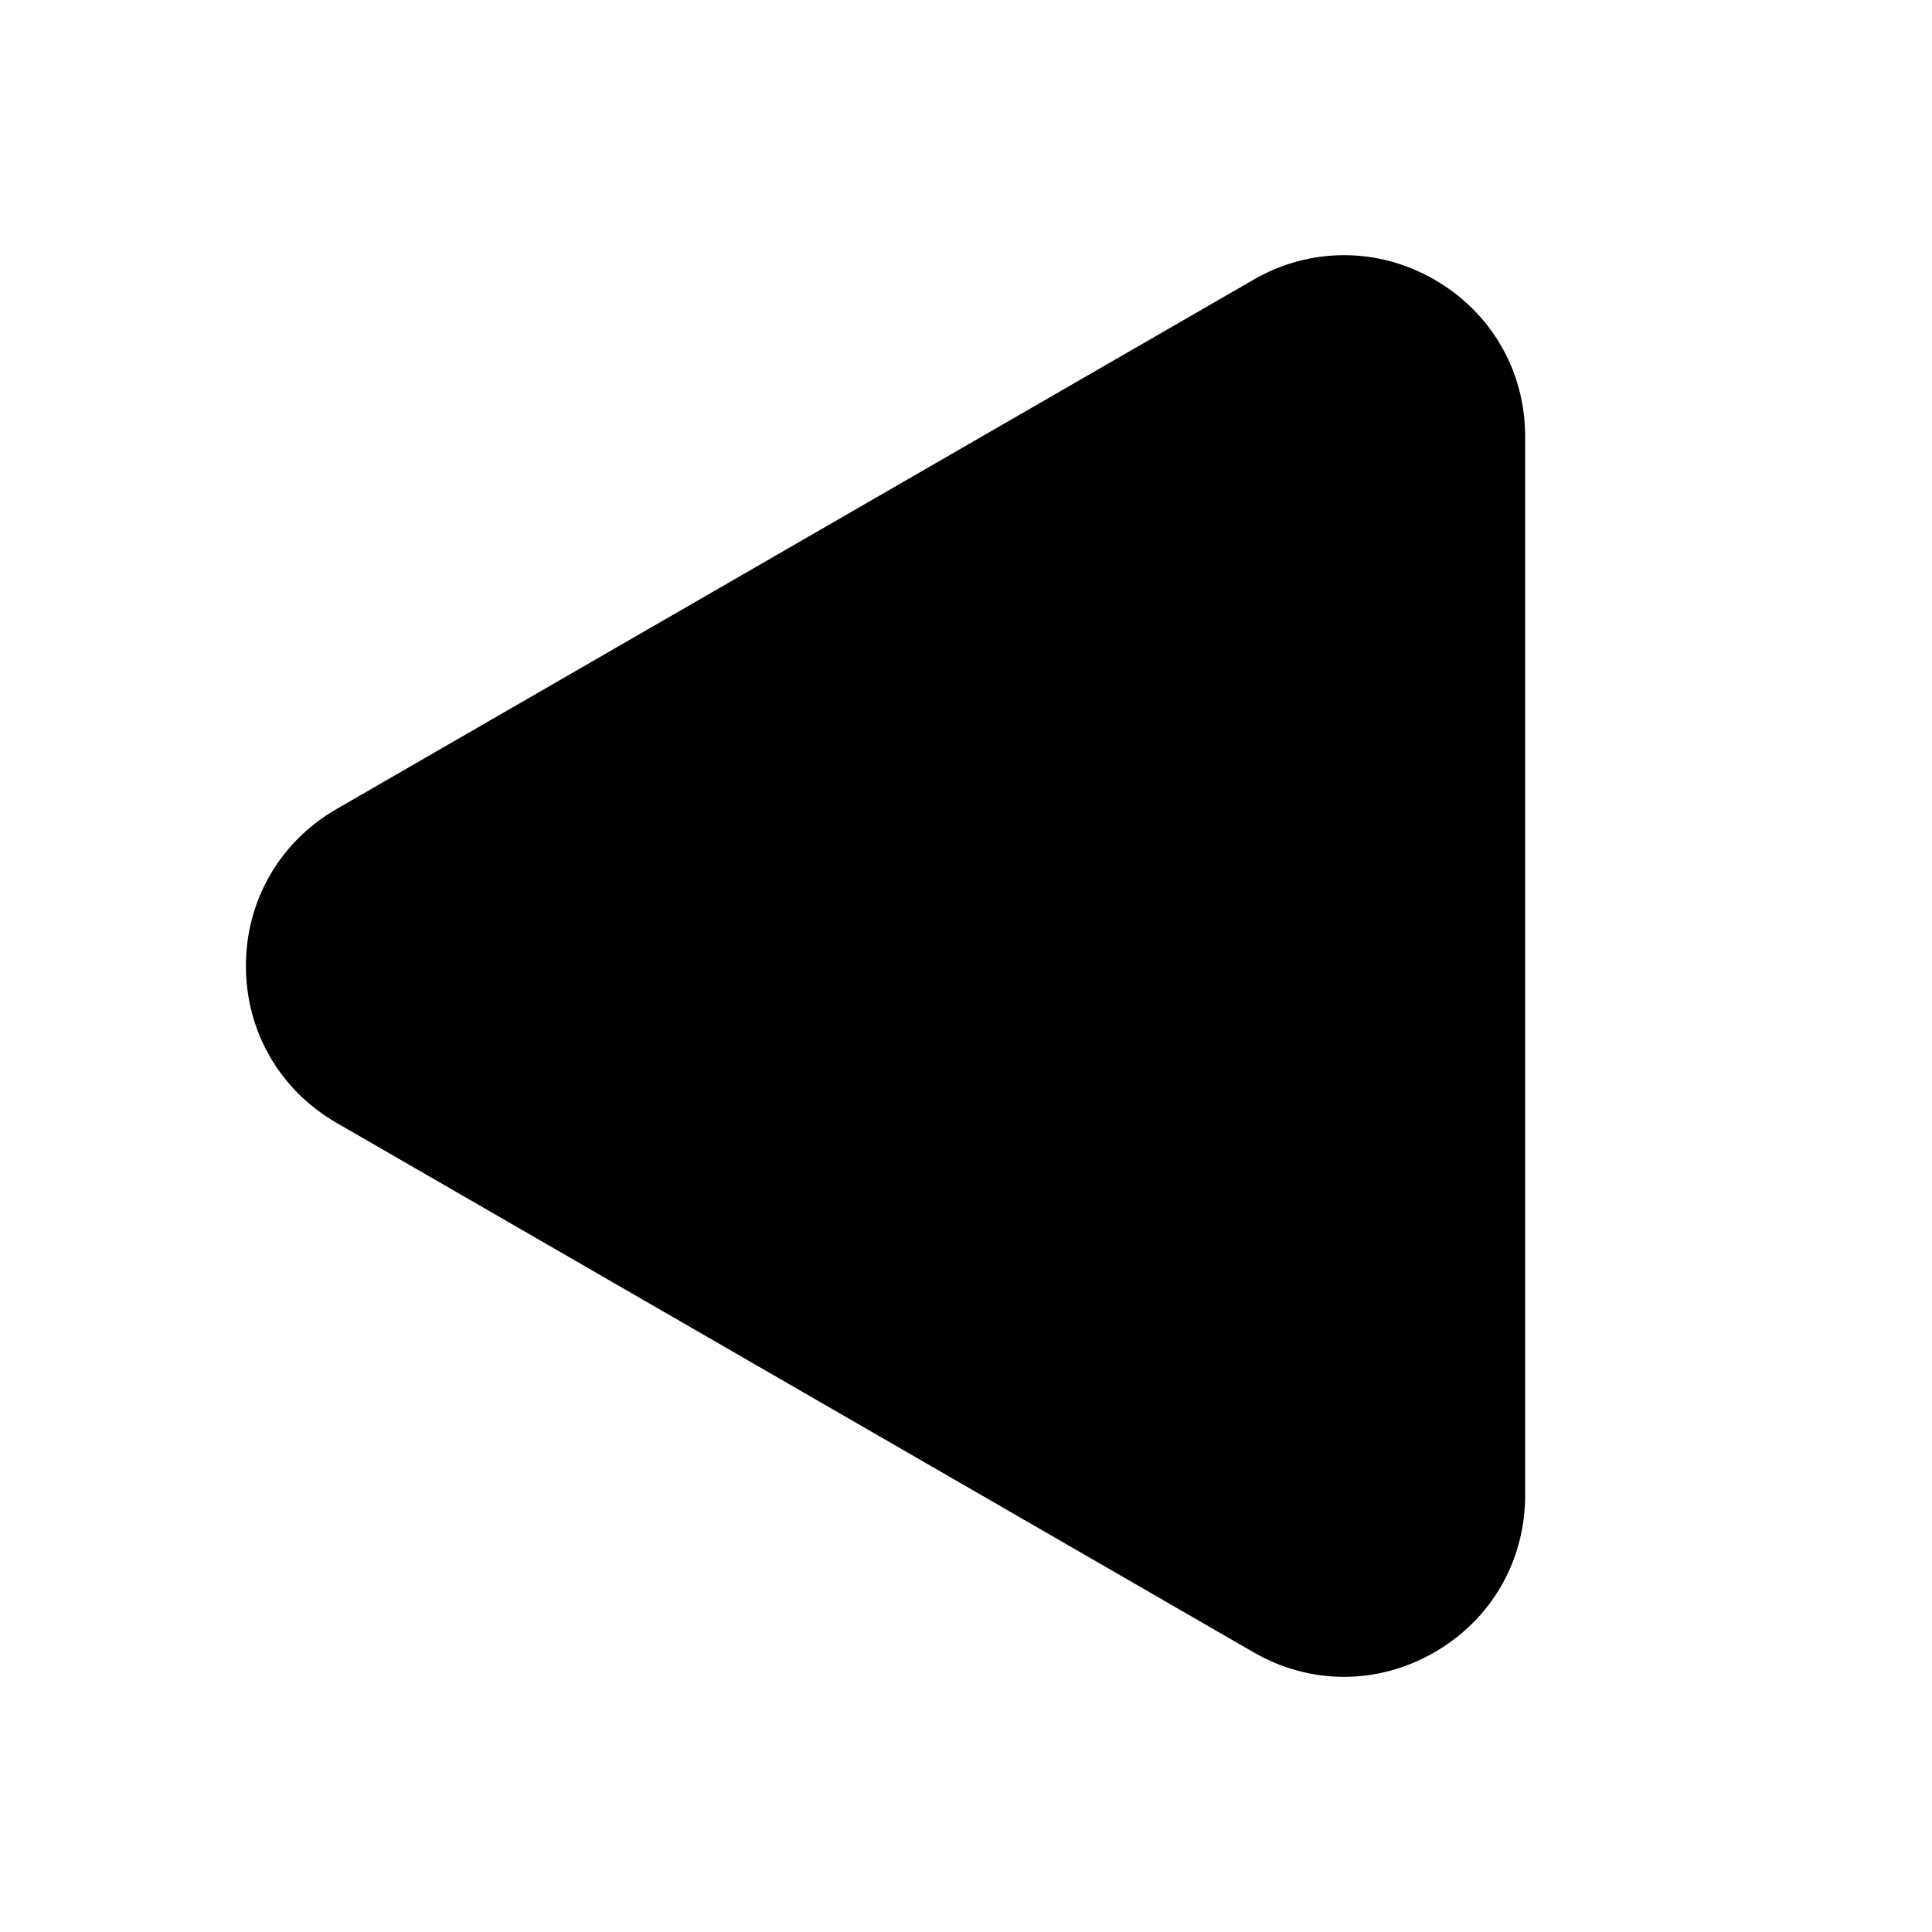<?xml version="1.0" encoding="UTF-8"?>
<svg viewBox="0 0 24 24" version="1.1" xmlns="http://www.w3.org/2000/svg" xmlns:xlink="http://www.w3.org/1999/xlink">
    <g id="页面-1" stroke="none" stroke-width="1">
        <g id="TINY-&amp;-ICT-图标对应关系" transform="translate(-1759, -453)">
            <g id="编组" transform="translate(1771, 465) rotate(-180) translate(-1771, -465) translate(1759, 453)">
                <path d="M8.43,3.476 L19.82,10.052 C20.524,10.458 20.945,11.187 20.945,11.999 C20.946,12.813 20.525,13.542 19.821,13.949 L8.429,20.525 C8.077,20.729 7.69,20.83 7.304,20.83 C6.918,20.83 6.531,20.729 6.179,20.525 C5.474,20.118 5.054,19.391 5.054,18.577 L5.054,5.424 C5.054,4.61 5.475,3.881 6.18,3.475 C6.884,3.068 7.725,3.067 8.43,3.476 Z" id="形状结合"></path>
            </g>
        </g>
    </g>
</svg>